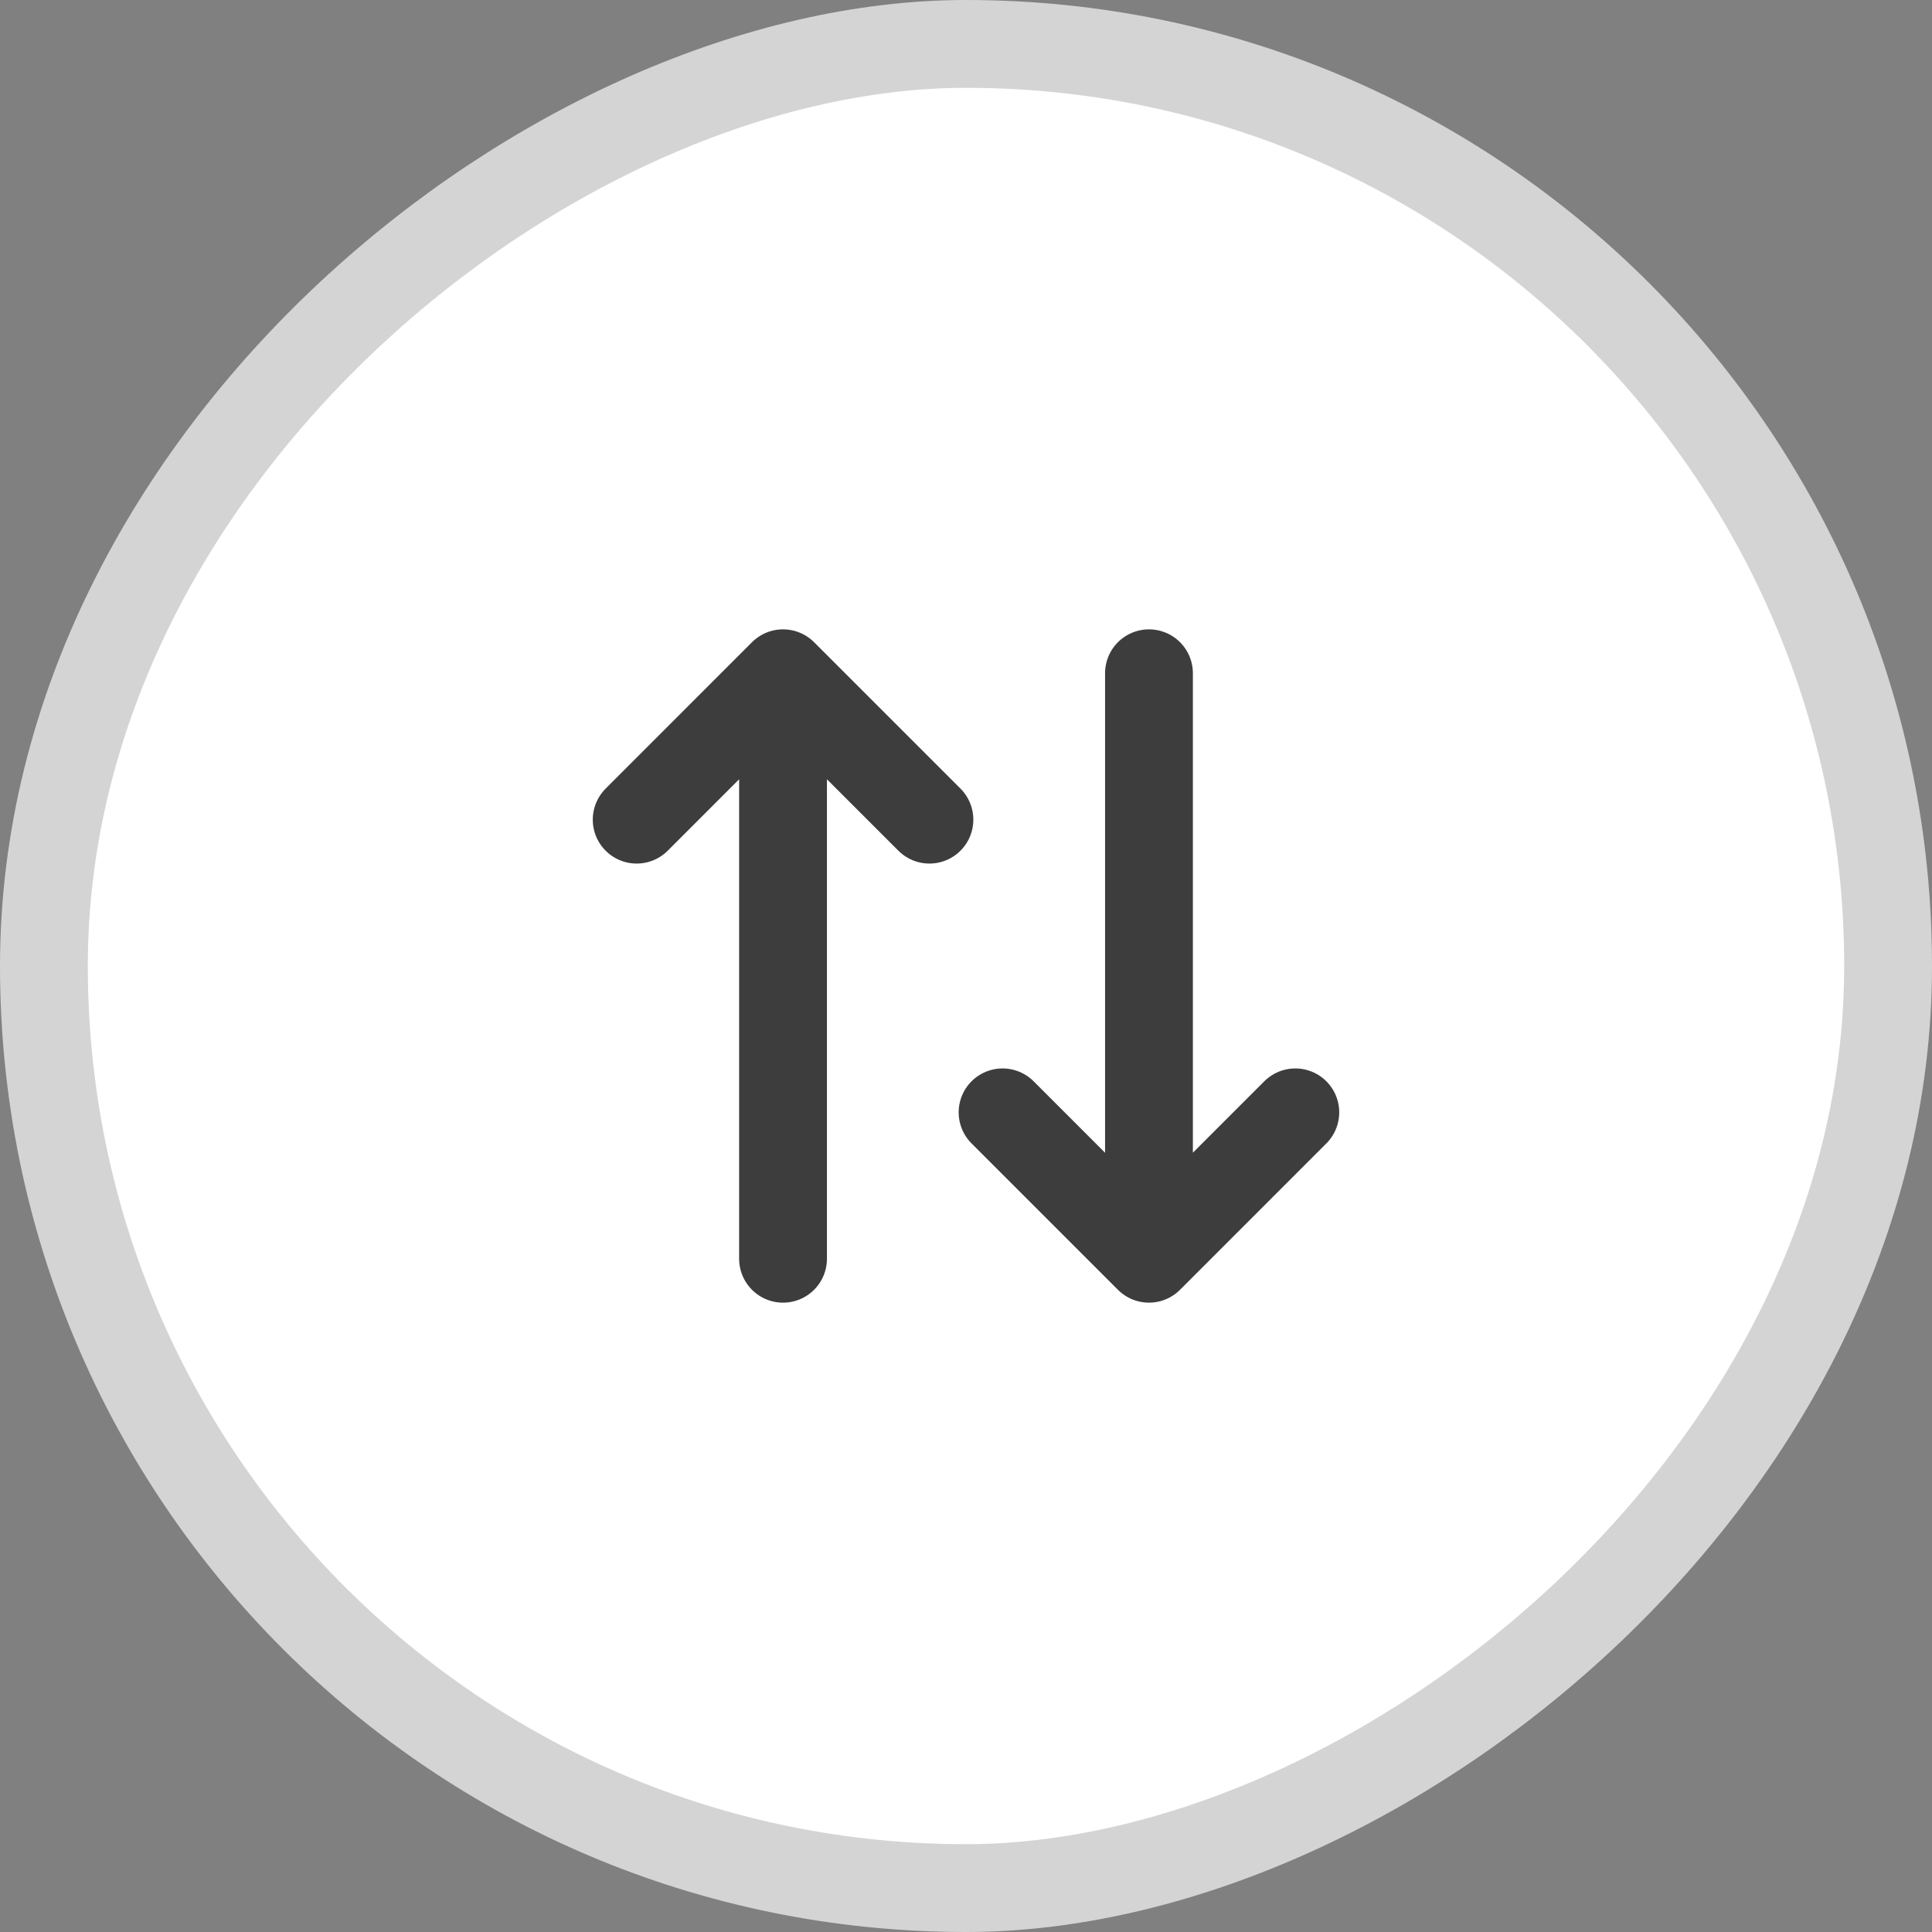<svg width="44" height="44" viewBox="0 0 44 44" fill="none" xmlns="http://www.w3.org/2000/svg">
<rect x="0" y="0" width="44" height="44" fill="#808080" stroke="none"/>
<rect x="1" y="43" width="42" height="42" rx="21" transform="rotate(-90 1 43)" fill="white"/>
<rect x="1" y="43" width="42" height="42" rx="21" transform="rotate(-90 1 43)" stroke="#D4D4D4" stroke-width="2"/>
<g clip-path="url(#clip0_13_233)">
<path d="M26.167 15.333L26.167 28.667M26.167 28.667L22.833 25.333M26.167 28.667L29.5 25.333M17.833 28.667L17.833 15.333M17.833 15.333L14.5 18.667M17.833 15.333L21.167 18.667" stroke="#3D3D3D" stroke-width="2" stroke-linecap="round" stroke-linejoin="round"/>
</g>
<defs>
<clipPath id="clip0_13_233">
<rect width="20" height="20" fill="white" transform="translate(12 32) rotate(-90)"/>
</clipPath>
</defs>
</svg>
